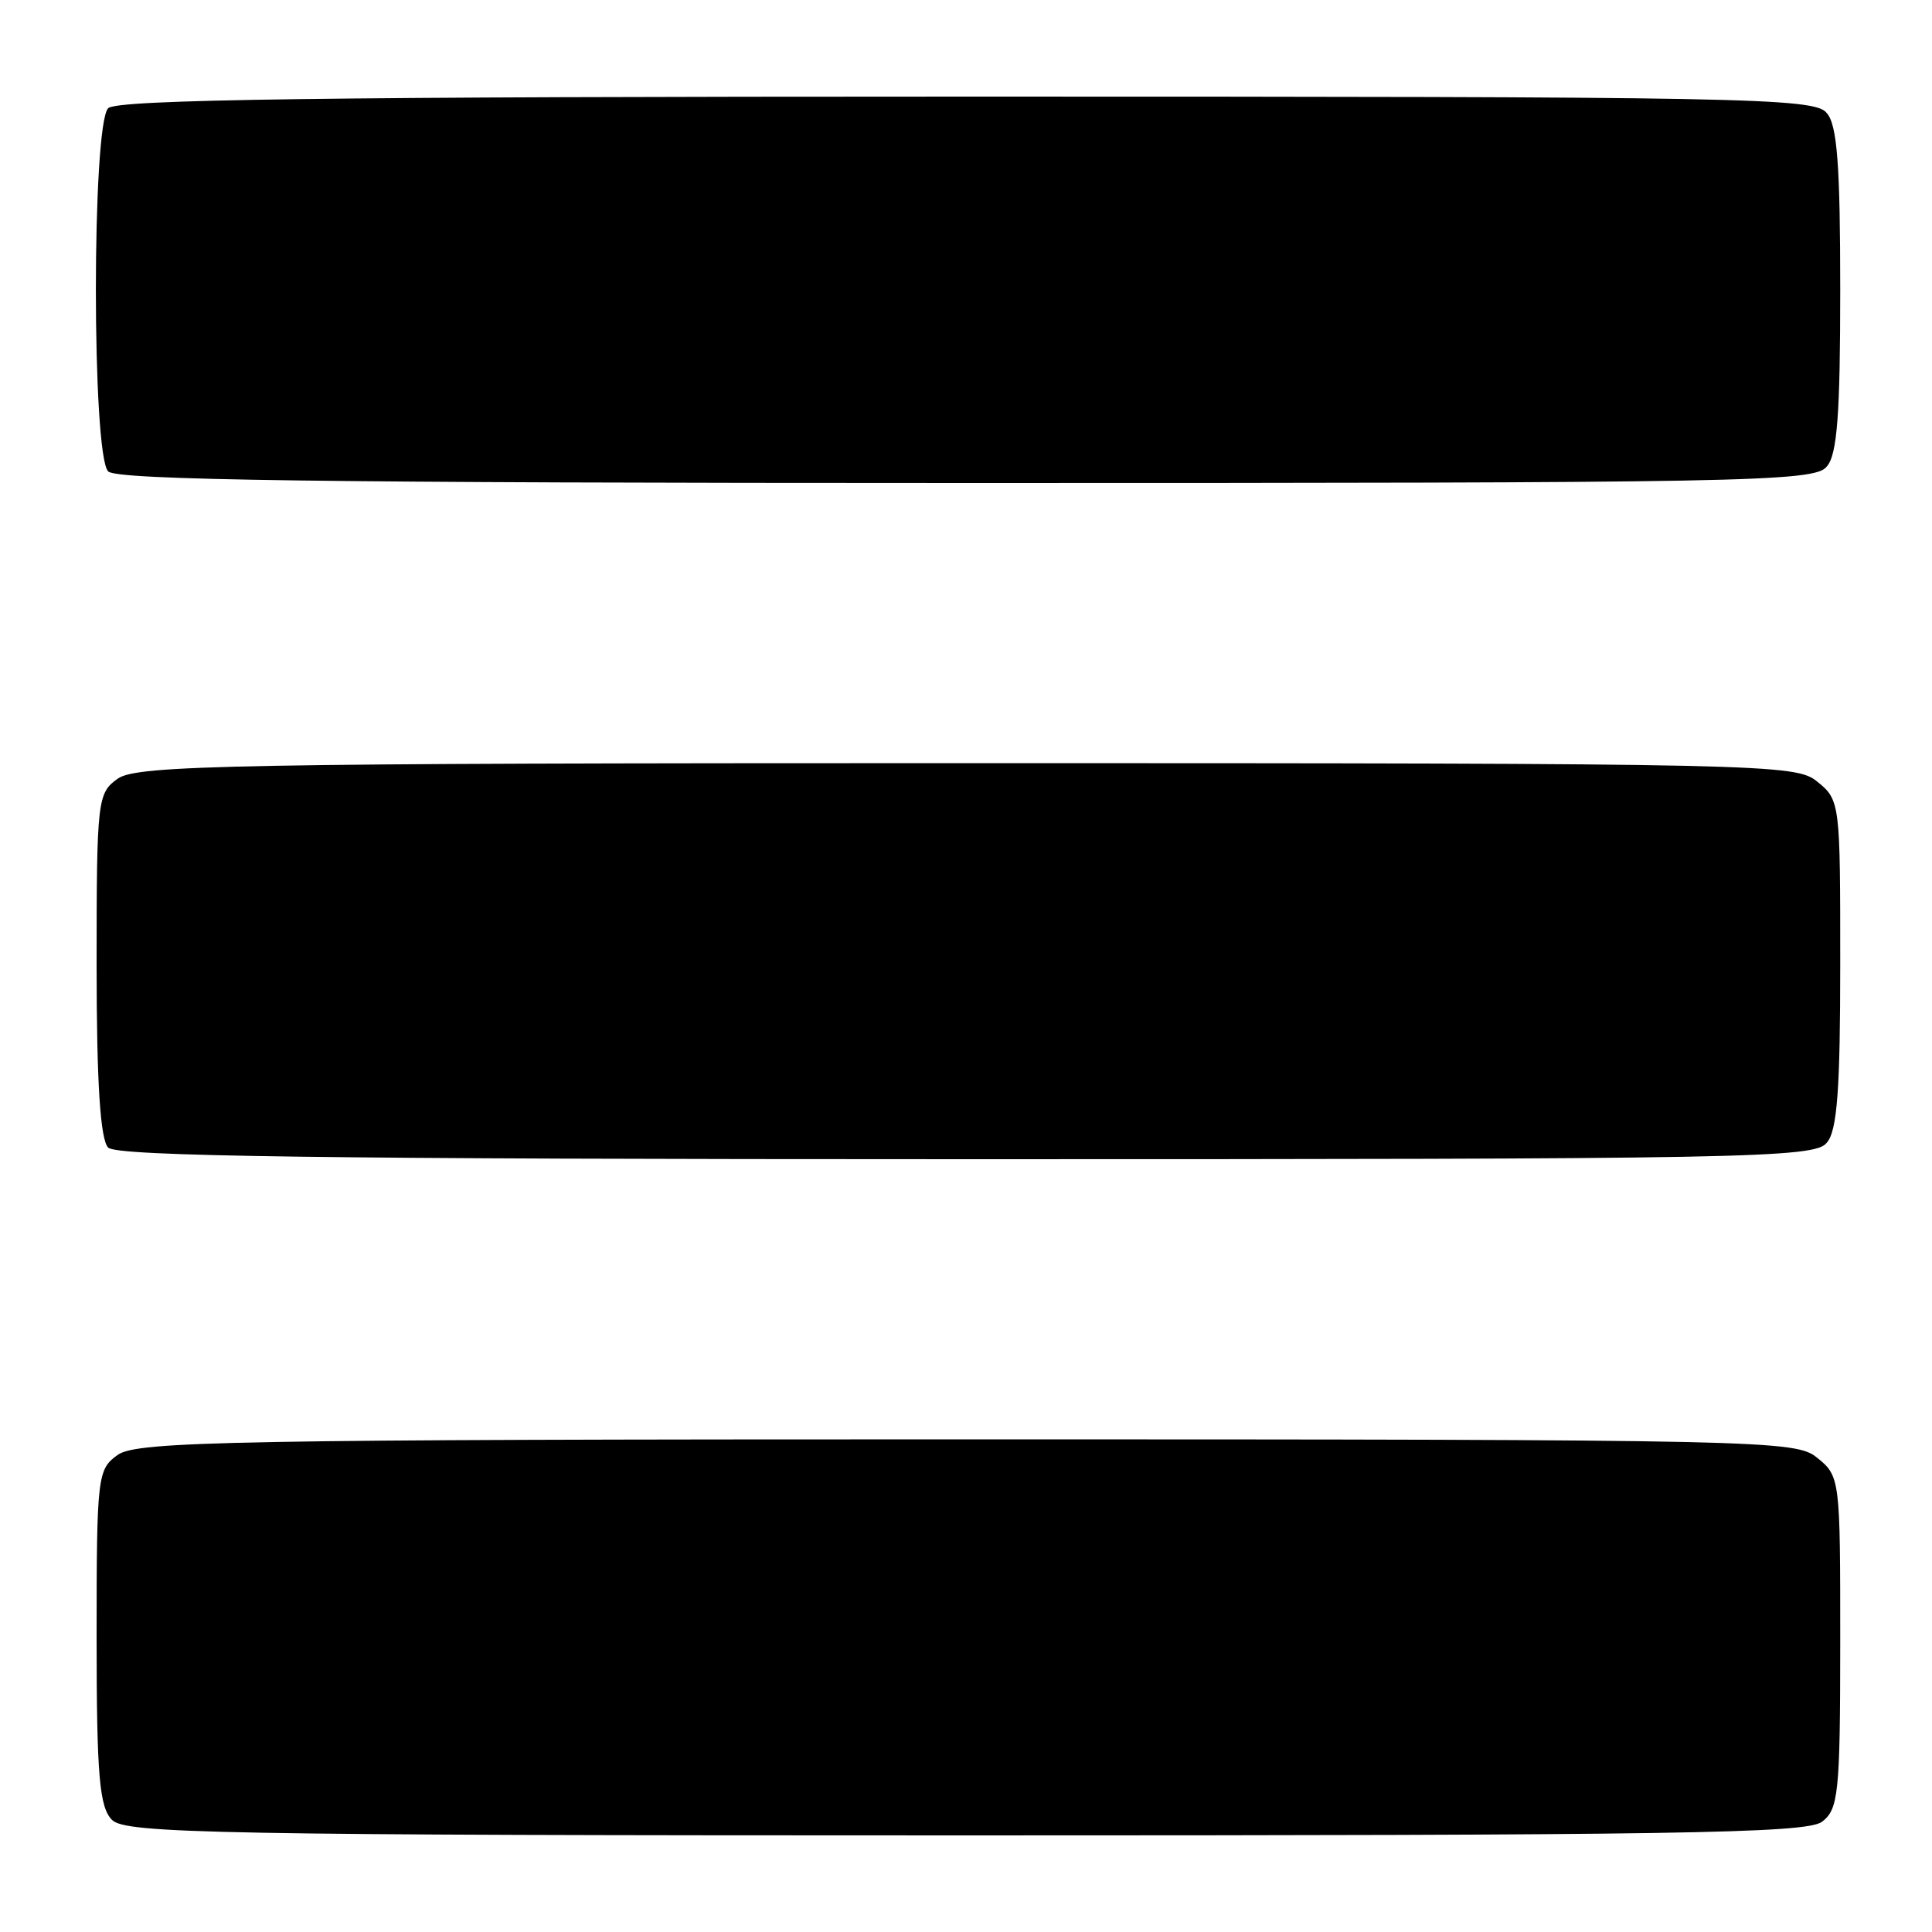 <?xml version="1.0" standalone="no"?>
<!DOCTYPE svg PUBLIC "-//W3C//DTD SVG 20010904//EN"
 "http://www.w3.org/TR/2001/REC-SVG-20010904/DTD/svg10.dtd">
<svg version="1.0" xmlns="http://www.w3.org/2000/svg"
 width="200pt" height="200pt" viewBox="0 0 200 200"
 preserveAspectRatio="xMidYMid meet">
<g transform="translate(0,200) scale(0.1,-0.1)"
fill="#000000" stroke="none">
<path d="M112 1888 c-17 -17 -17 -359 0 -376 9 -9 220 -12 889 -12 803 0 878
1 890 17 11 12 14 56 14 183 0 127 -3 171 -14 183 -12 16 -87 17 -890 17 -669
0 -880 -3 -889 -12z"/>
<path d="M122 1194 c-21 -15 -22 -21 -22 -193 0 -124 4 -181 12 -189 9 -9 220
-12 889 -12 803 0 878 1 890 17 11 12 14 57 14 185 0 166 0 170 -24 189 -22
18 -51 19 -880 19 -759 0 -859 -2 -879 -16z"/>
<path d="M122 494 c-21 -15 -22 -21 -22 -189 0 -144 3 -176 16 -189 14 -14
108 -16 883 -16 733 0 870 2 887 14 17 13 19 28 19 186 0 168 0 172 -24 191
-22 18 -51 19 -880 19 -759 0 -859 -2 -879 -16z"/>
</g>
</svg>
